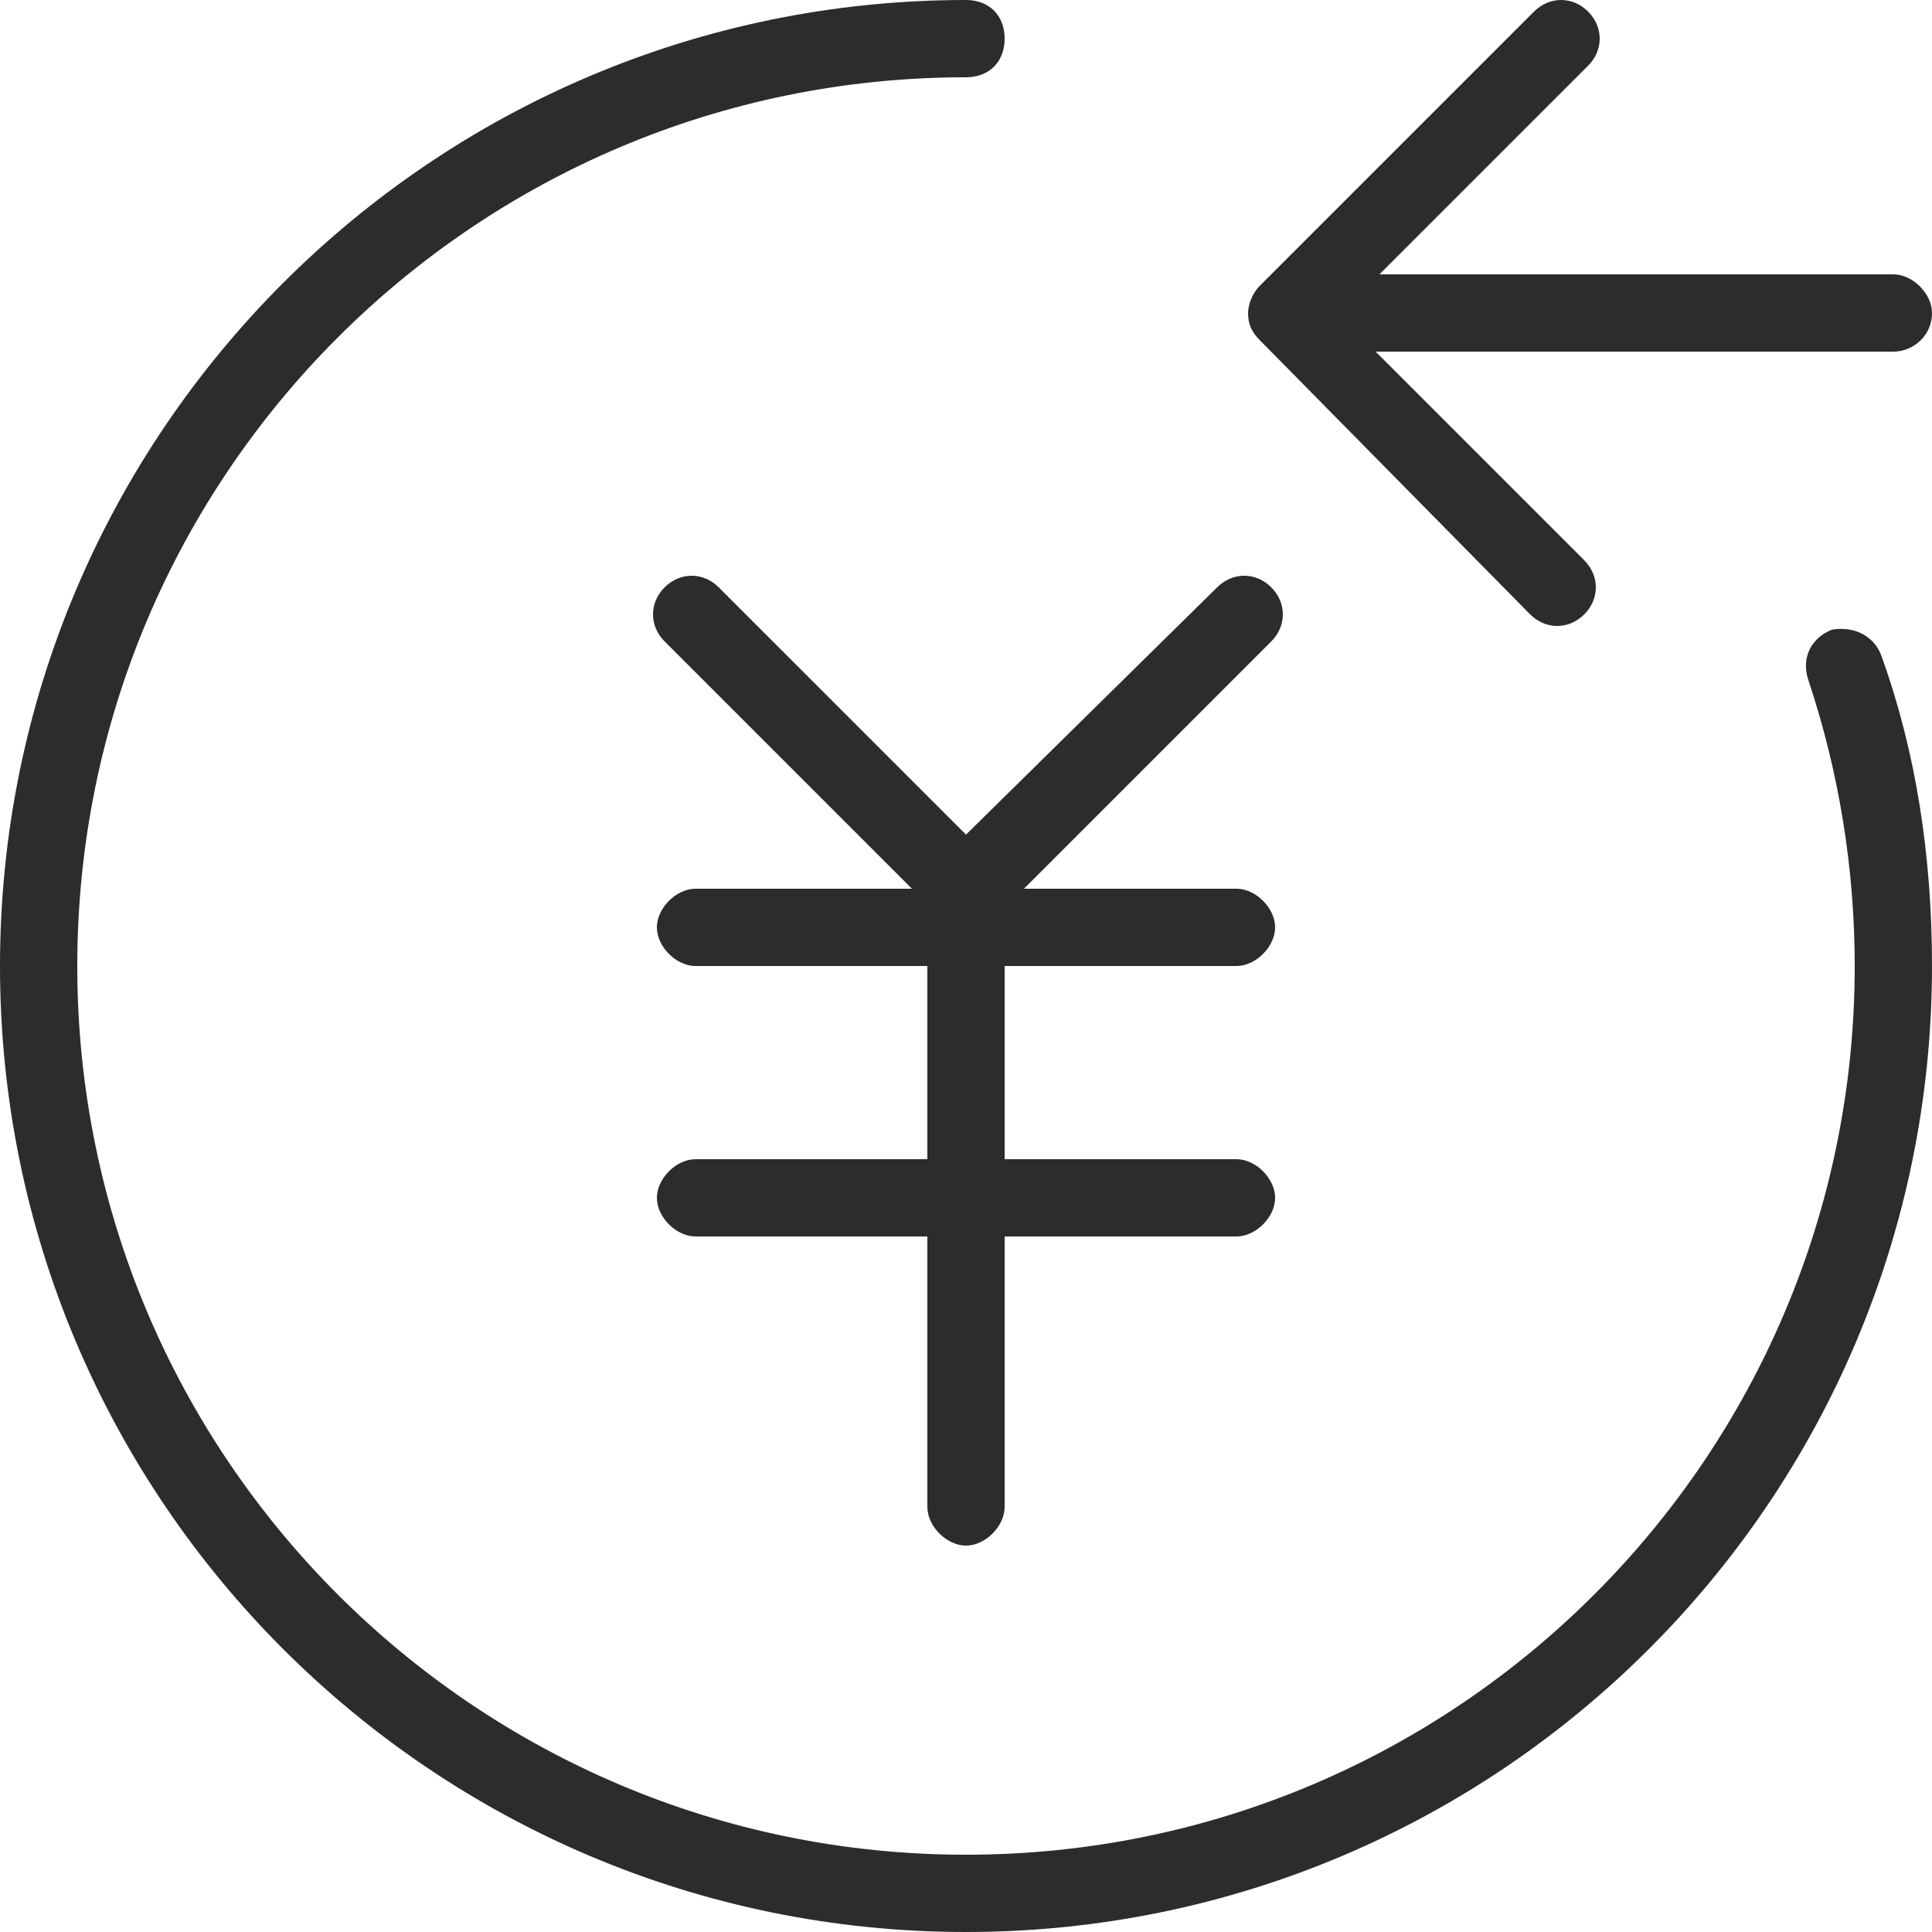 <?xml version="1.0" standalone="no"?><!DOCTYPE svg PUBLIC "-//W3C//DTD SVG 1.1//EN" "http://www.w3.org/Graphics/SVG/1.1/DTD/svg11.dtd"><svg t="1555858952598" class="icon" style="" viewBox="0 0 1024 1024" version="1.1" xmlns="http://www.w3.org/2000/svg" p-id="1011" xmlns:xlink="http://www.w3.org/1999/xlink" width="200" height="200"><defs><style type="text/css"></style></defs><path d="M970.752 333.824c-10.24 4.096-16.384 14.336-12.288 26.624 16.384 49.152 24.576 100.352 24.576 151.552 0 260.096-210.944 471.04-471.04 471.04S40.96 772.096 40.96 512 251.904 40.96 512 40.96c12.288 0 20.48-8.192 20.48-20.48s-8.192-20.48-20.48-20.48C229.376 0 0 229.376 0 512s229.376 512 512 512 512-229.376 512-512c0-57.344-8.192-112.64-26.624-163.84-4.096-12.288-16.384-16.384-26.624-14.336z" fill="#2c2c2c" p-id="1012"></path><path d="M811.008 325.632c8.192 8.192 20.48 8.192 28.672 0 8.192-8.192 8.192-20.48 0-28.672l-110.592-110.592H1003.52c10.24 0 20.48-8.192 20.48-20.48 0-10.24-10.24-20.48-20.48-20.48H731.136l110.592-110.592c8.192-8.192 8.192-20.48 0-28.672-8.192-8.192-20.48-8.192-28.672 0l-145.408 145.408c-4.096 4.096-6.144 10.24-6.144 14.336 0 6.144 2.048 10.24 6.144 14.336l143.36 145.408zM380.928 311.296c-8.192-8.192-20.48-8.192-28.672 0-8.192 8.192-8.192 20.48 0 28.672l131.072 131.072H368.64c-10.24 0-20.48 10.24-20.48 20.48s10.24 20.48 20.48 20.48h122.88v102.4h-122.88c-10.24 0-20.48 10.24-20.48 20.48s10.24 20.48 20.48 20.48h122.88v143.36c0 10.24 10.24 20.48 20.48 20.48s20.48-10.24 20.48-20.48v-143.36h122.88c10.24 0 20.48-10.24 20.48-20.48s-10.24-20.48-20.48-20.48h-122.88v-102.4h122.88c10.24 0 20.48-10.24 20.48-20.48s-10.24-20.48-20.48-20.48h-112.64l131.072-131.072c8.192-8.192 8.192-20.48 0-28.672-8.192-8.192-20.48-8.192-28.672 0L512 442.368l-131.072-131.072z" fill="#2c2c2c" p-id="1013"></path></svg>